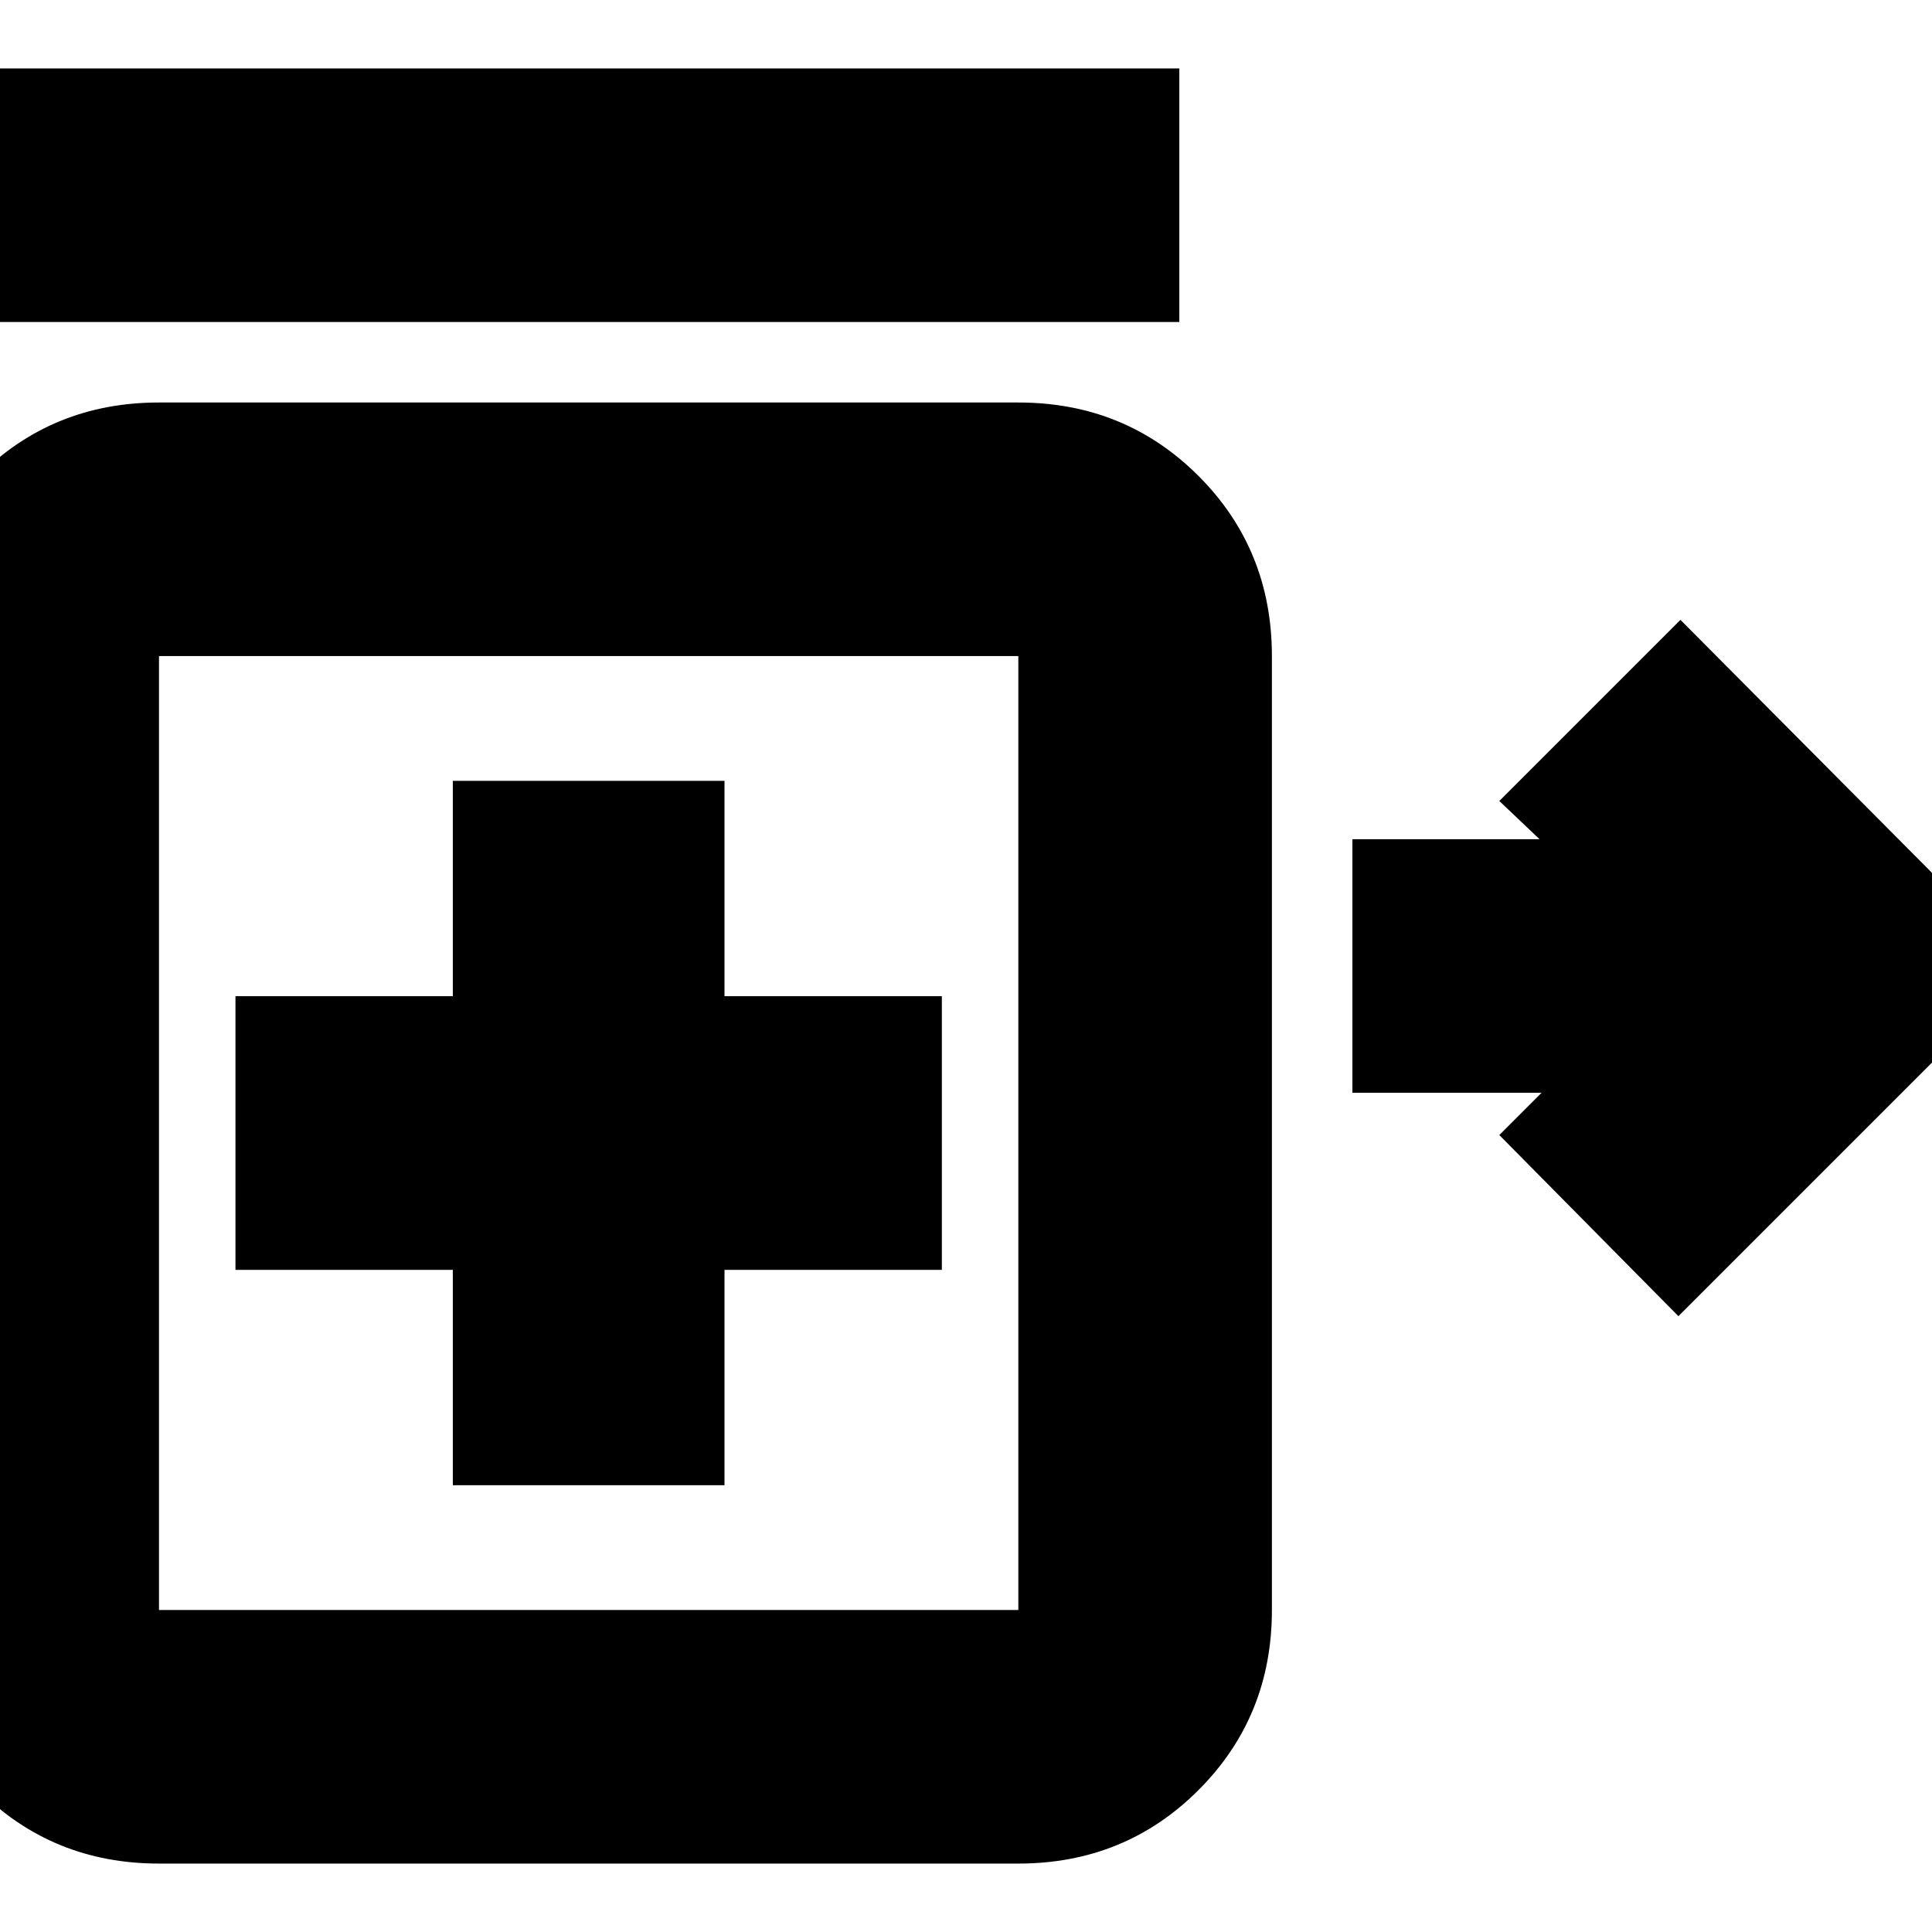 <svg xmlns="http://www.w3.org/2000/svg" height="24" width="24"><path d="m20.85 16.35-2.225-2.25.525-.525H16.8v-3.15h2.325l-.5-.475 2.25-2.25 4.3 4.325ZM-.025 4V.85H14.65V4Zm5.65 14.45H9v-2.675h2.7v-3.4H9V9.7H5.625v2.675h-2.7v3.4h2.7Zm-3.65 4.7q-1.325 0-2.238-.913-.912-.912-.912-2.237V8.15q0-1.325.912-2.238Q.65 5 1.975 5H12.65q1.325 0 2.238.912.912.913.912 2.238V20q0 1.325-.912 2.237-.913.913-2.238.913Zm0-3.15H12.65V8.15H1.975V20Zm5.35-5.925Z"/></svg>